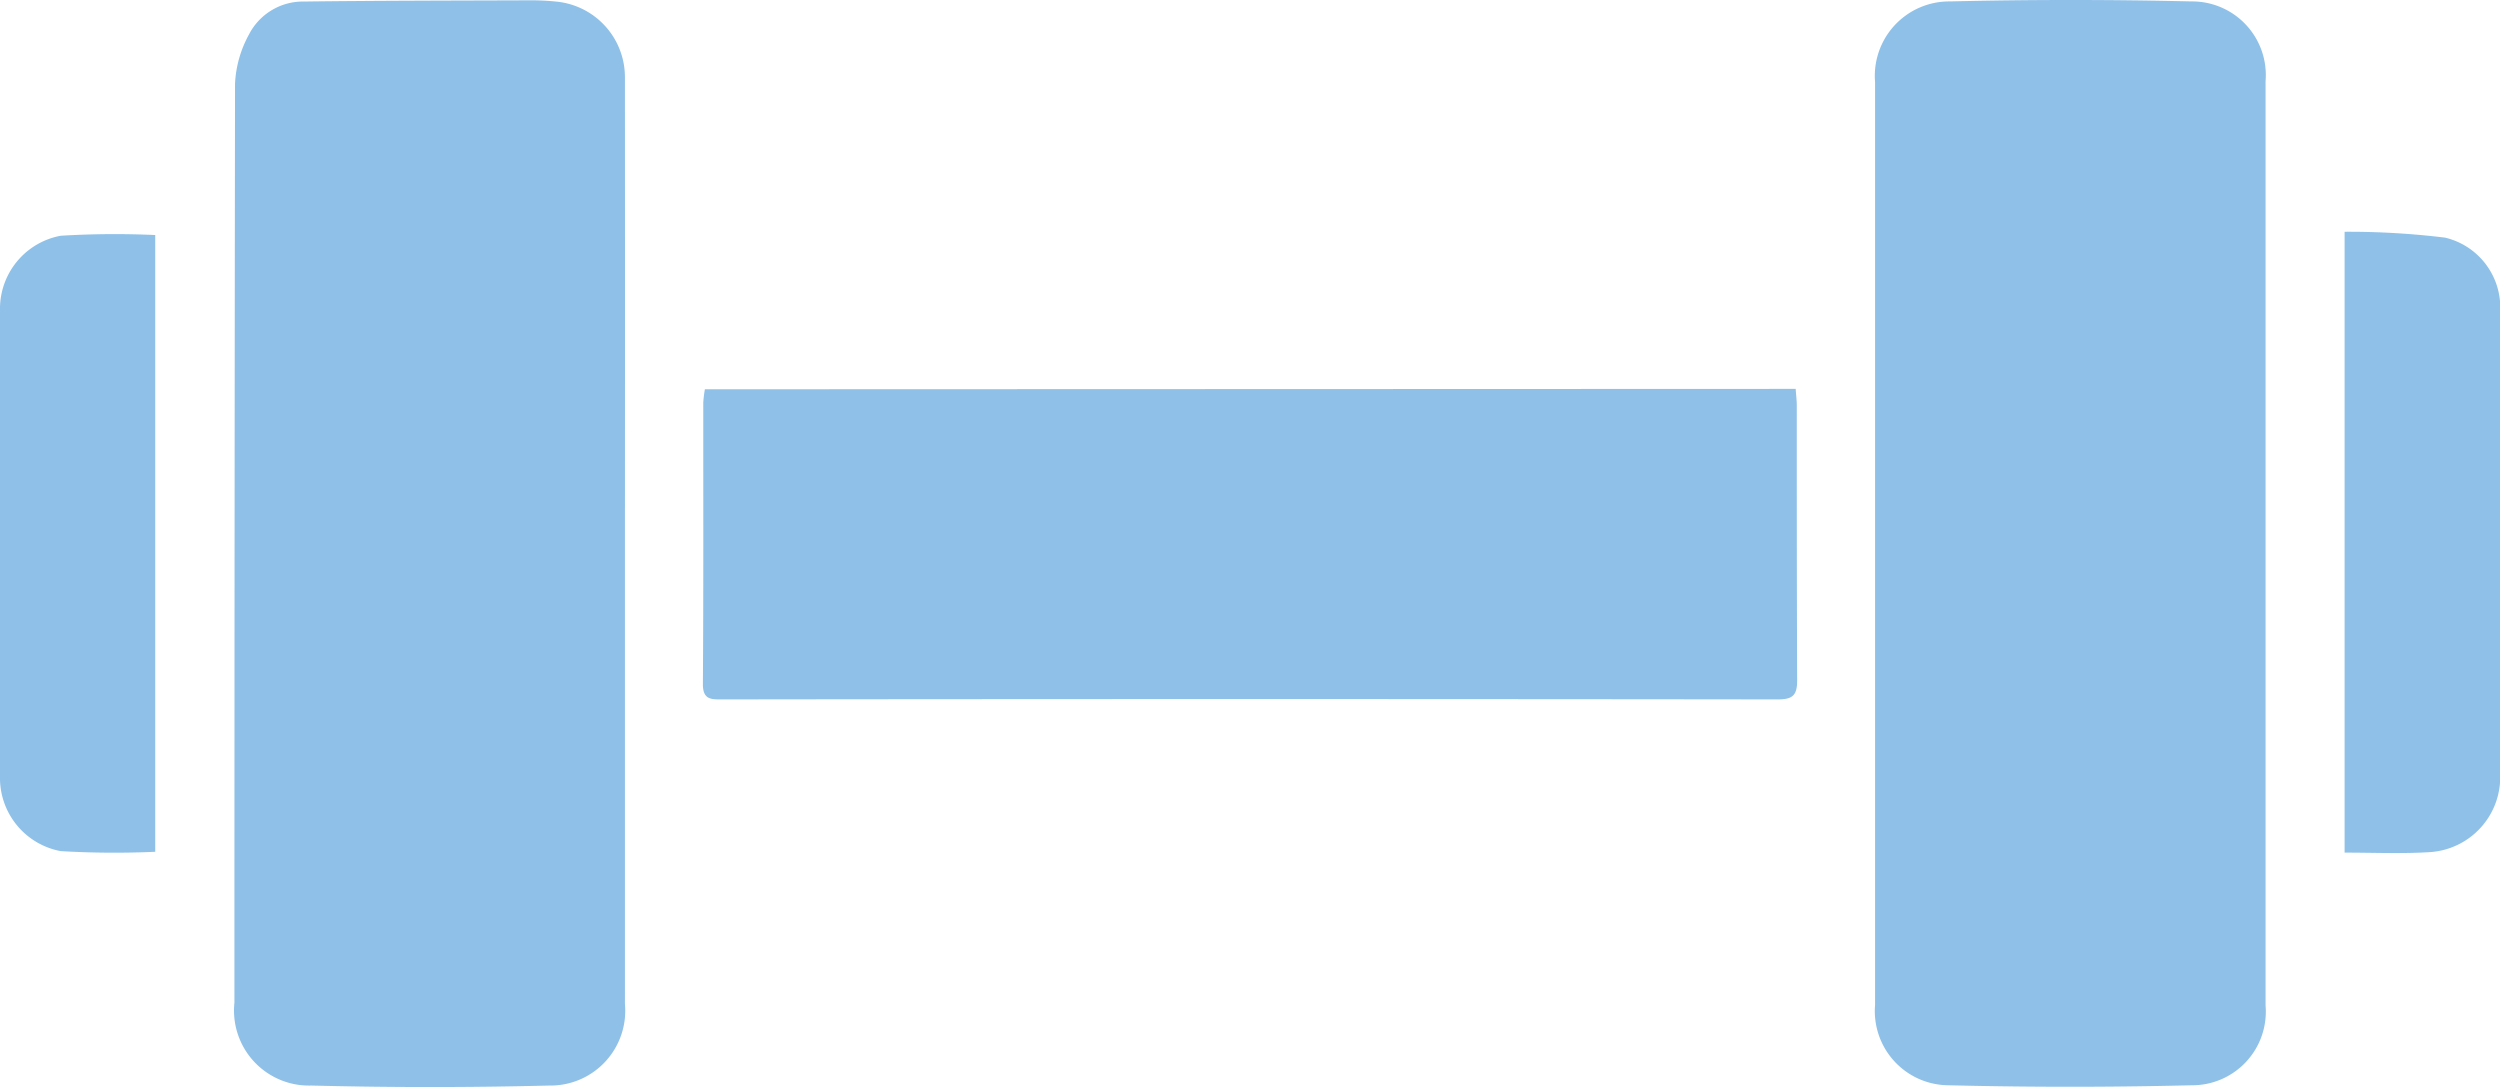 <svg xmlns="http://www.w3.org/2000/svg" viewBox="0 0 45.302 19.698"><title>Asset 65</title><g id="Layer_2" data-name="Layer 2"><g id="Layer_1-2" data-name="Layer 1"><path d="M11.324,9.863q0,4.164,0,8.327a1.355,1.355,0,0,1-1.373,1.481q-2.154.054-4.311,0a1.359,1.359,0,0,1-1.392-1.5q0-8.326.011-16.654A2.047,2.047,0,0,1,4.51.628a1.1,1.1,0,0,1,1-.6C6.878.011,8.249.011,9.62.006a4.428,4.428,0,0,1,.46.023A1.375,1.375,0,0,1,11.324,1.4Q11.327,5.634,11.324,9.863Z" style="fill:#8ec0e8"/><path d="M33.978,9.848V1.488A1.349,1.349,0,0,1,35.335.026q2.187-.052,4.376,0A1.335,1.335,0,0,1,41.054,1.47q0,8.376,0,16.753a1.334,1.334,0,0,1-1.341,1.443q-2.2.054-4.408,0a1.344,1.344,0,0,1-1.327-1.457Z" style="fill:#8ec0e8"/><path d="M32.539,7.047c.008.115.02.211.02.307,0,1.657,0,3.314.007,4.971,0,.274-.078.349-.352.349q-9.562-.012-19.127,0c-.2,0-.352.007-.35-.28.012-1.7.006-3.4.007-5.1a2.217,2.217,0,0,1,.029-.24Z" style="fill:#8ec0e8"/><path d="M2.813,15.435A16.563,16.563,0,0,1,1.1,15.423a1.348,1.348,0,0,1-1.1-1.3Q0,9.847,0,5.572a1.346,1.346,0,0,1,1.1-1.3,16.264,16.264,0,0,1,1.713-.013Z" style="fill:#8ec0e8"/><path d="M42.486,15.45V4.2a14.363,14.363,0,0,1,1.82.106,1.3,1.3,0,0,1,1,1.307q0,4.225,0,8.451a1.362,1.362,0,0,1-1.272,1.377C43.527,15.473,43.023,15.45,42.486,15.45Z" style="fill:#8ec0e8"/></g></g></svg>
